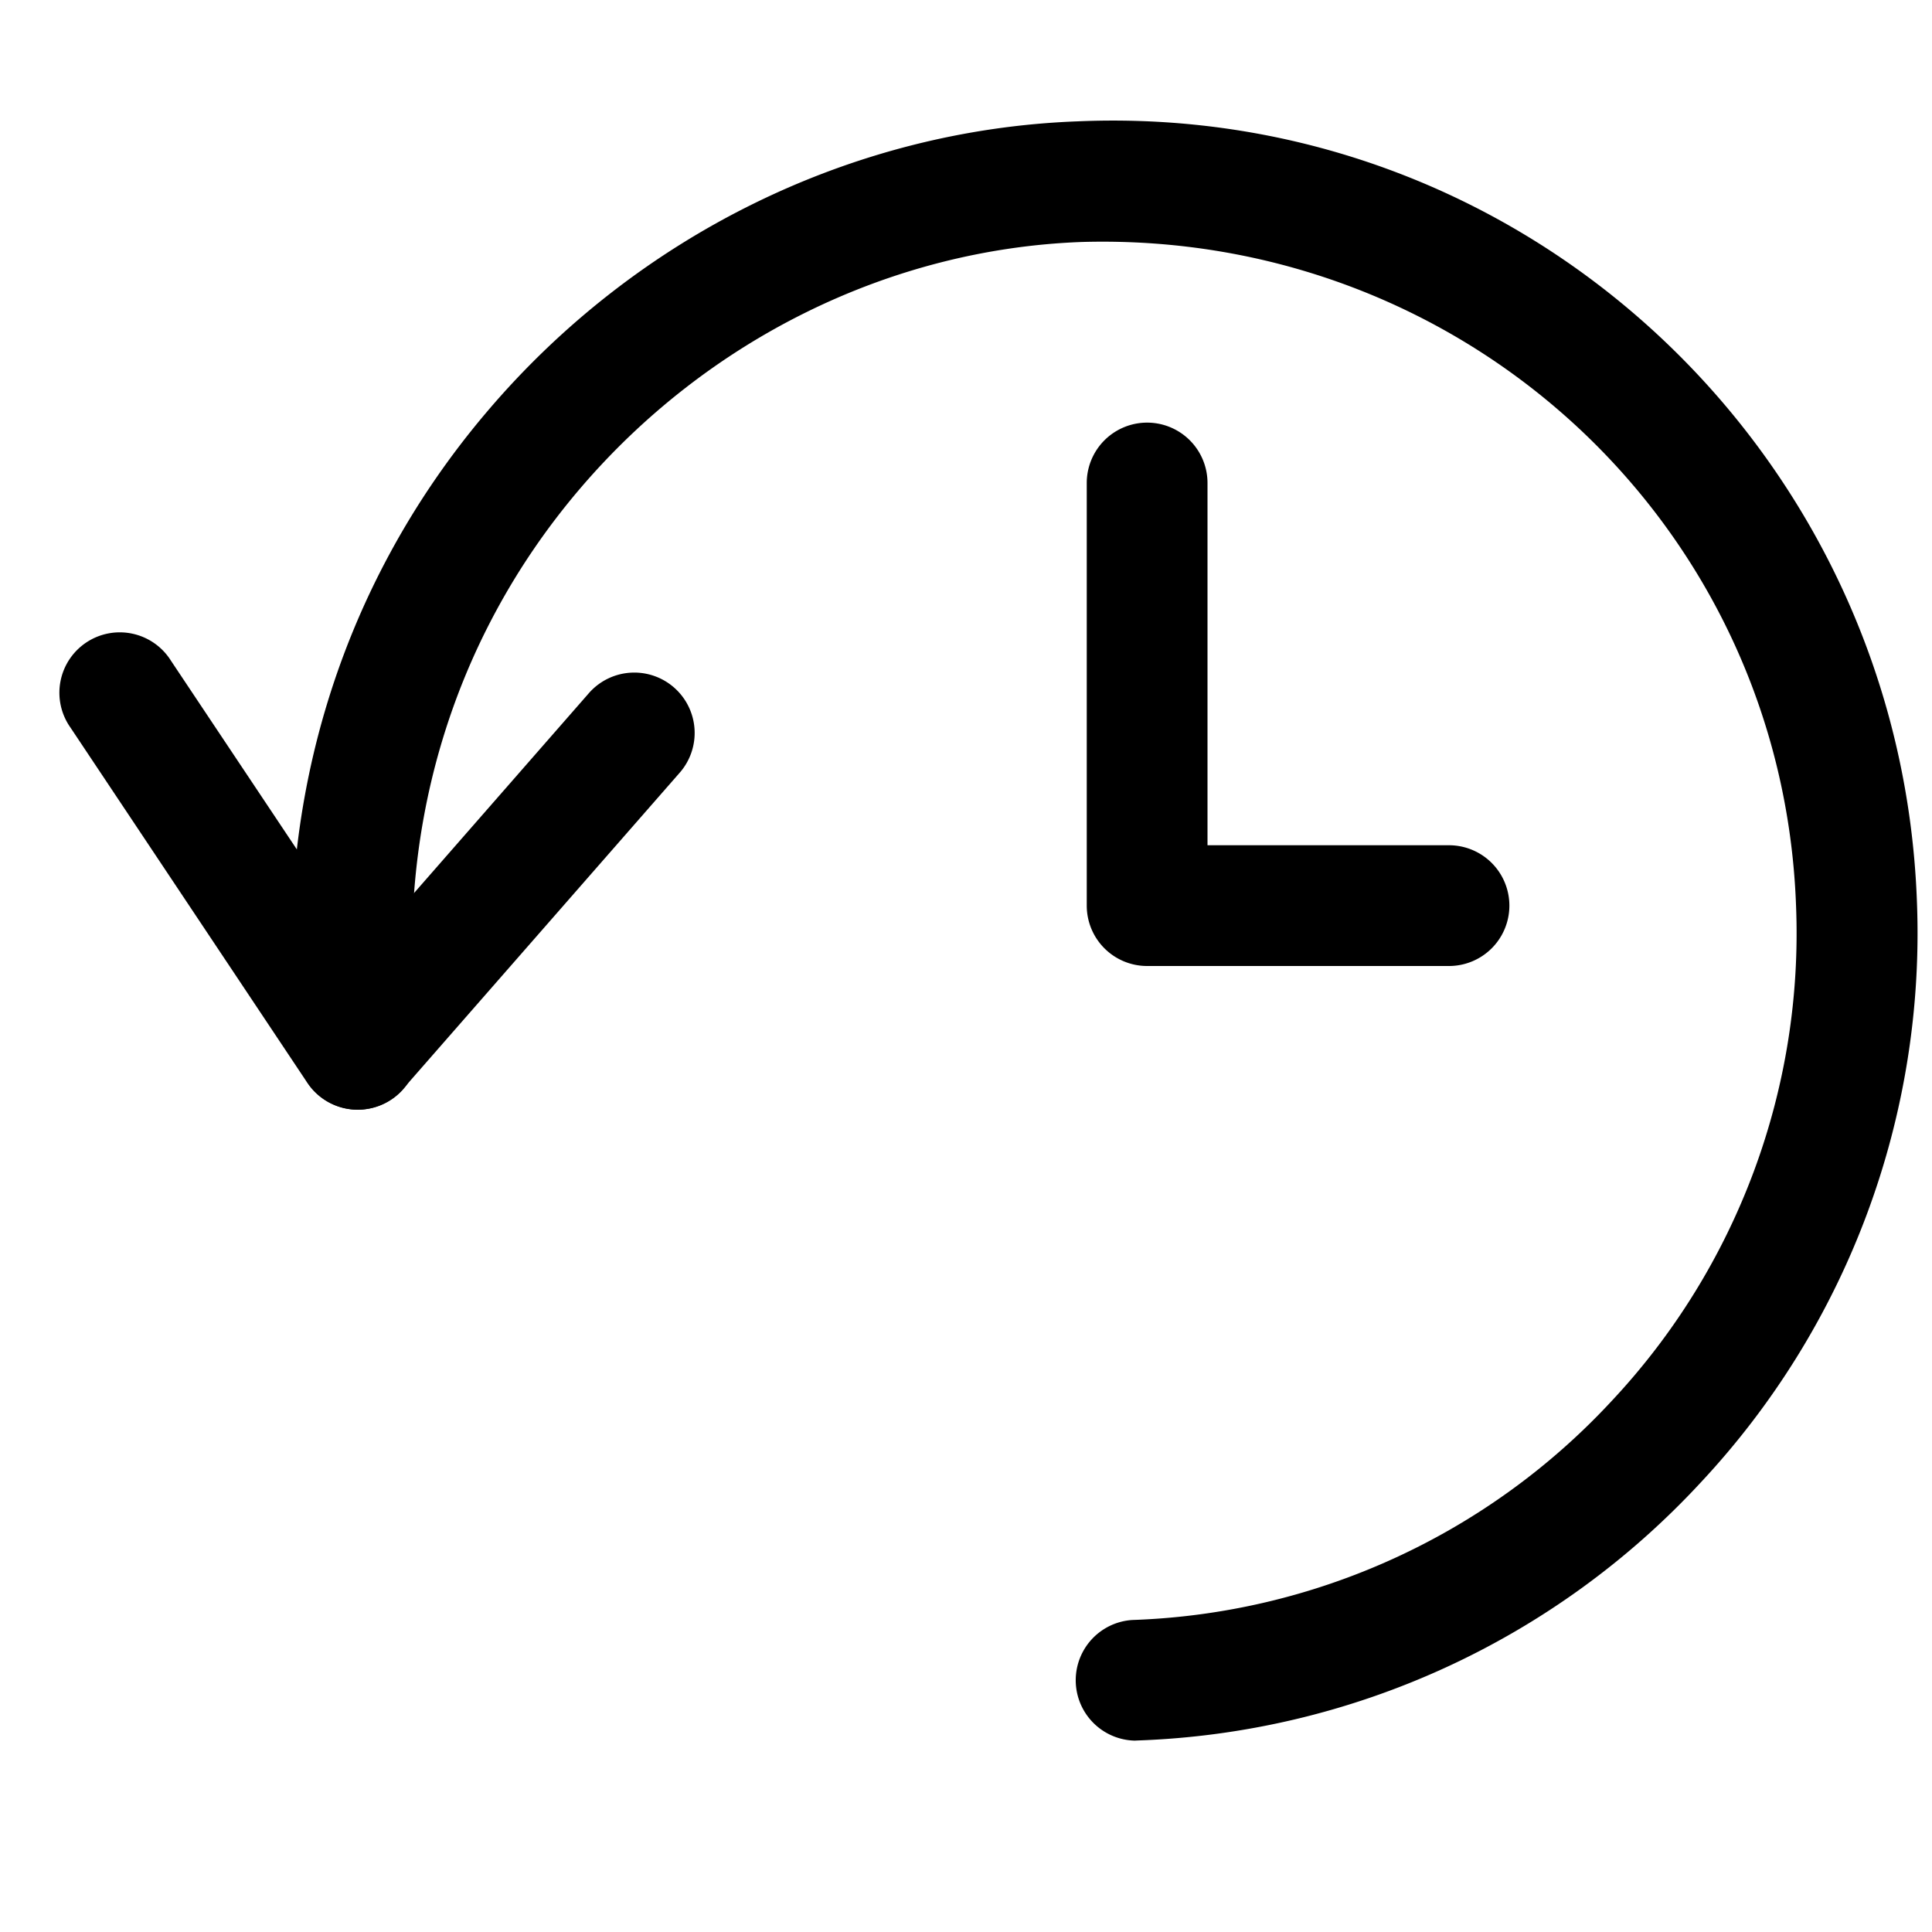 <svg baseProfile="tiny" xmlns="http://www.w3.org/2000/svg" viewBox="0 0 16 16"><path d="M2.961 9.19l-.032-.001a.5.5 0 0 1-.384-.222L.584 6.026a.5.5 0 1 1 .832-.554l1.599 2.397 1.857-2.123a.5.5 0 1 1 .752.659L3.337 9.019a.5.5 0 0 1-.376.171z"/><path d="M9.398 14.415a.5.5 0 0 1-.019-.999 5.672 5.672 0 0 0 3.974-1.82A5.662 5.662 0 0 0 14.874 7.5c-.114-3.146-2.737-5.587-5.915-5.496-1.586.058-3.103.806-4.161 2.049-1.072 1.26-1.547 2.885-1.337 4.575a.5.5 0 0 1-.993.123c-.244-1.971.312-3.87 1.569-5.346 1.239-1.457 3.021-2.331 4.886-2.4 3.722-.162 6.816 2.76 6.952 6.458a6.659 6.659 0 0 1-1.789 4.813 6.666 6.666 0 0 1-4.669 2.138l-.019.001z"/><path d="M12 8H9.5a.5.5 0 0 1-.5-.5V4a.5.5 0 0 1 1 0v3h2a.5.5 0 0 1 0 1z"/></svg>